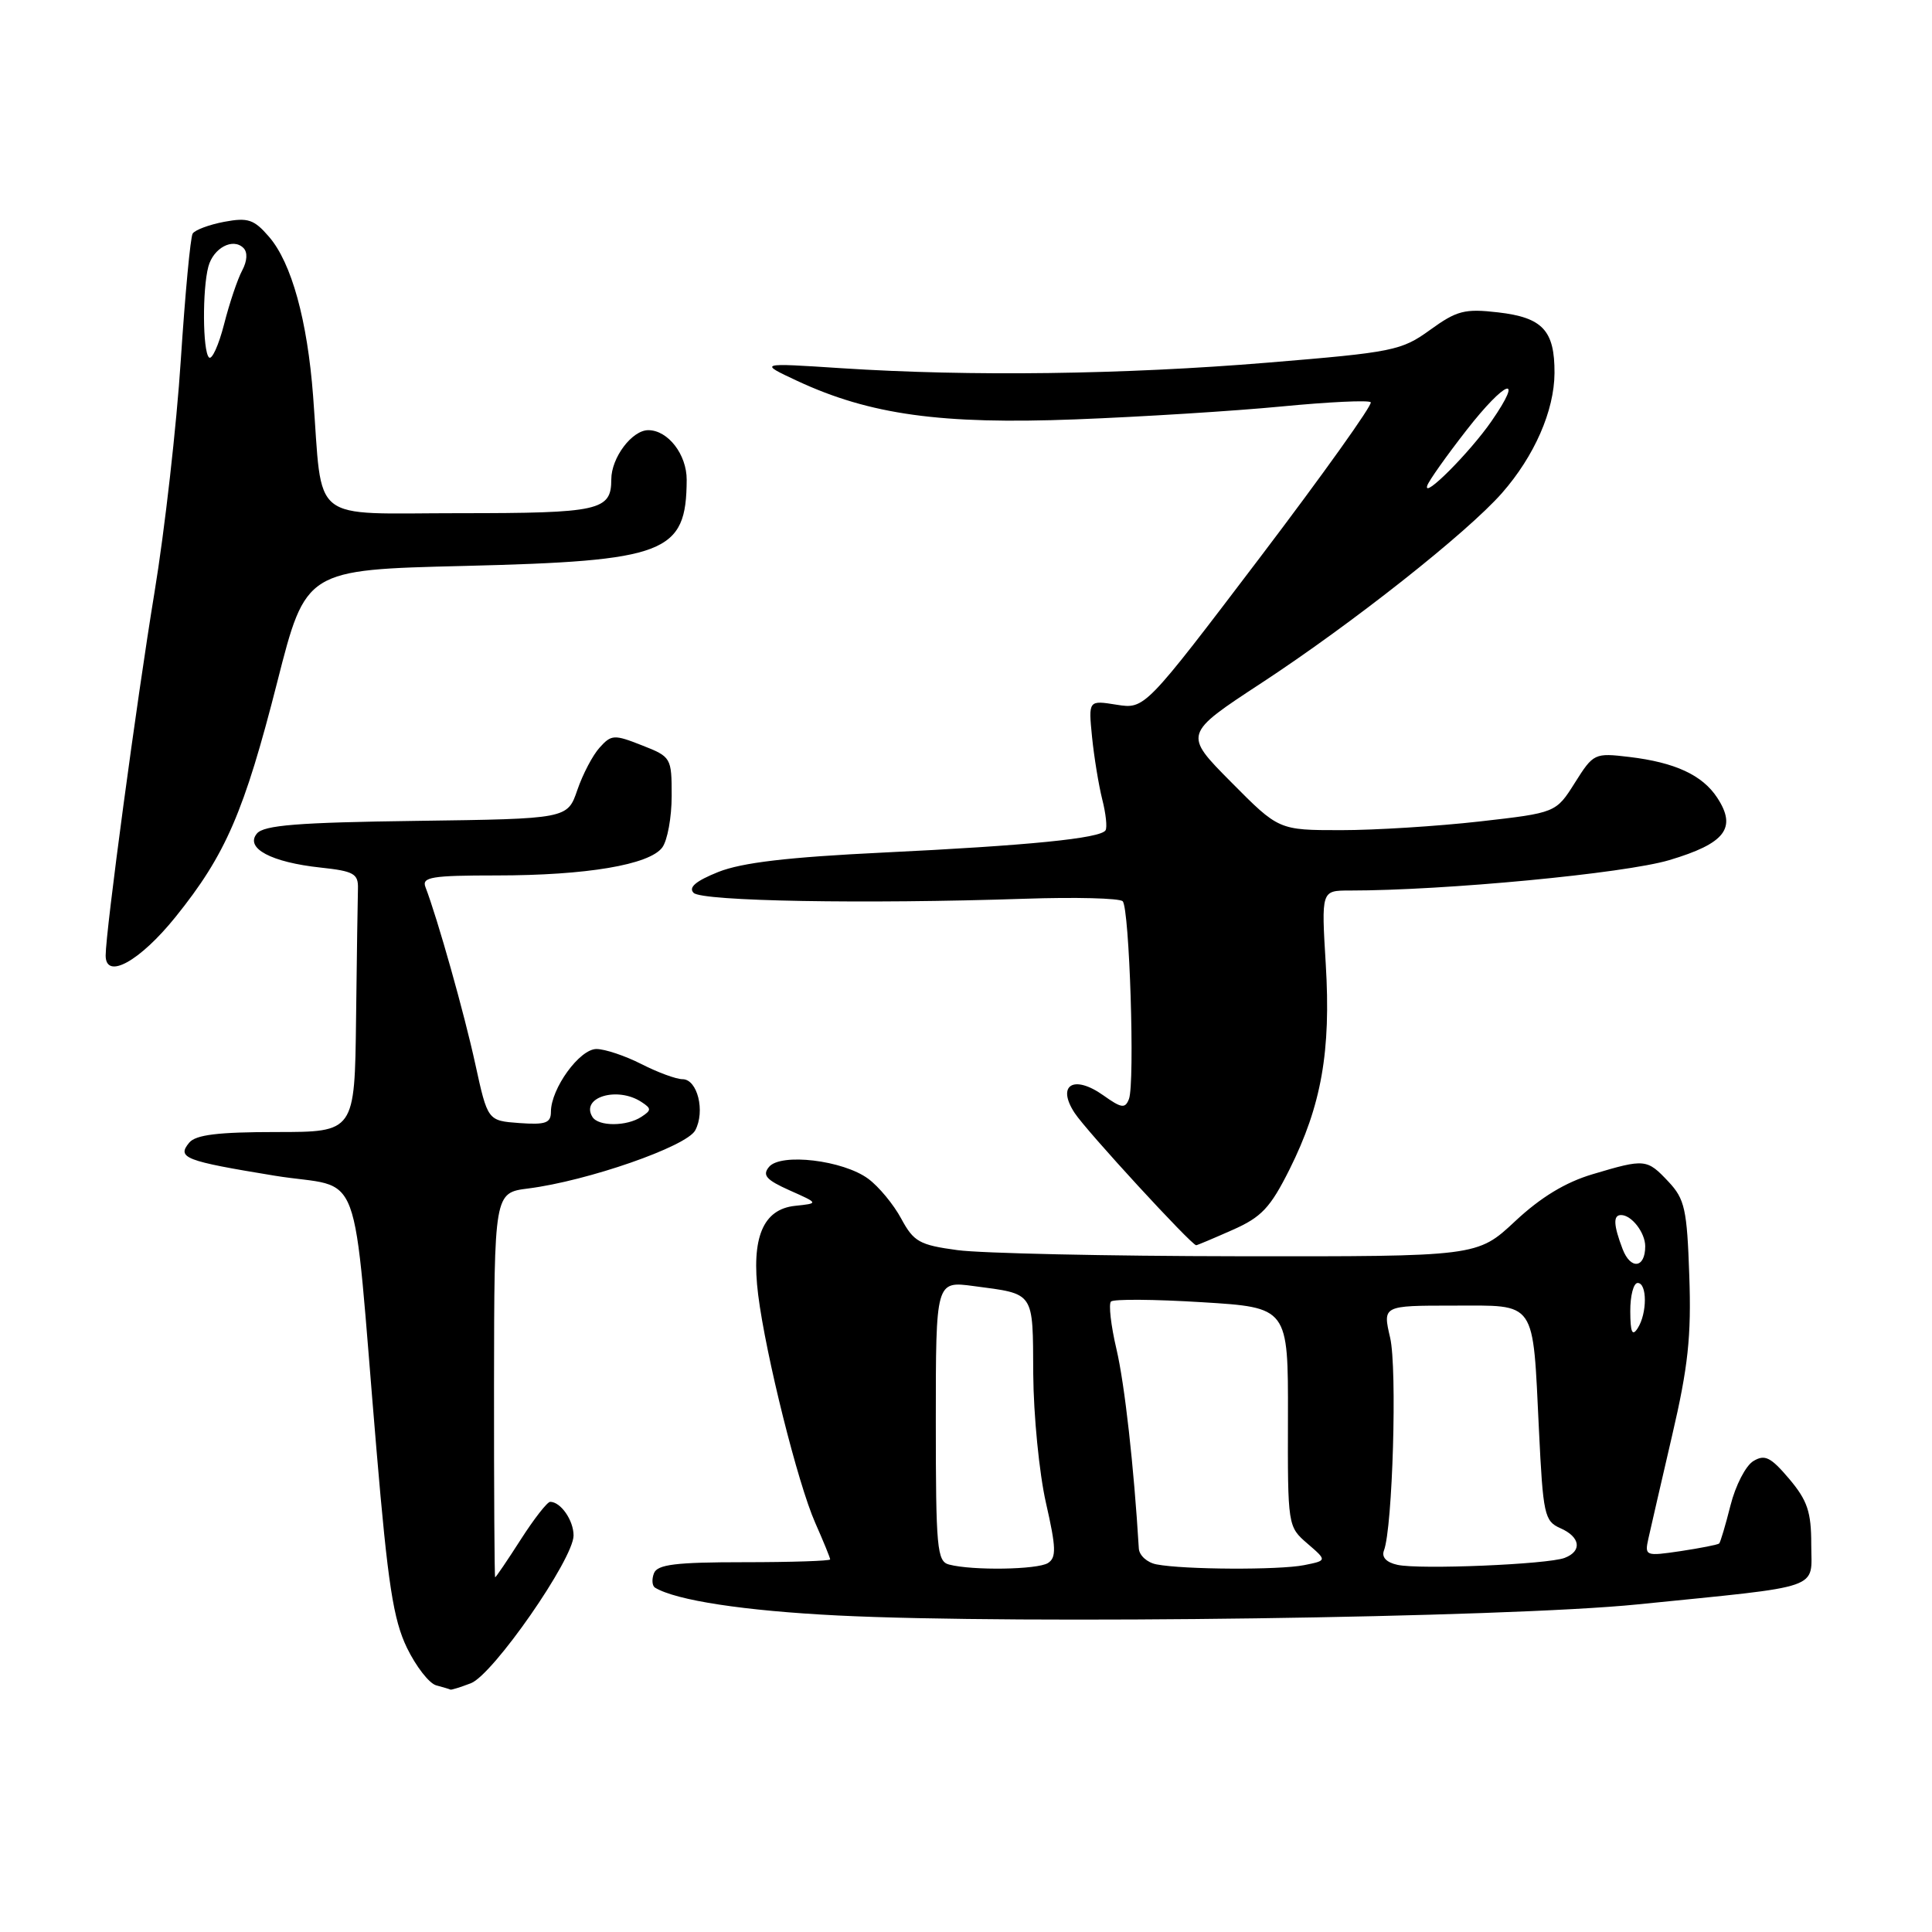 <?xml version="1.0" encoding="UTF-8" standalone="no"?>
<!DOCTYPE svg PUBLIC "-//W3C//DTD SVG 1.1//EN" "http://www.w3.org/Graphics/SVG/1.1/DTD/svg11.dtd" >
<svg xmlns="http://www.w3.org/2000/svg" xmlns:xlink="http://www.w3.org/1999/xlink" version="1.1" viewBox="0 0 256 256">
 <g >
 <path fill="currentColor"
d=" M 62.39 223.04 C 65.33 221.92 76.00 206.57 76.00 203.46 C 76.00 201.45 74.30 199.00 72.90 199.00 C 72.52 199.00 70.76 201.25 69.00 204.00 C 67.24 206.75 65.71 209.00 65.61 209.00 C 65.52 209.00 65.45 197.54 65.46 183.52 C 65.49 158.05 65.49 158.05 69.99 157.48 C 77.86 156.48 90.97 151.92 92.12 149.78 C 93.47 147.26 92.42 143.00 90.44 143.00 C 89.60 143.00 87.16 142.10 85.00 141.00 C 82.84 139.90 80.16 139.00 79.03 139.00 C 76.80 139.00 73.01 144.23 73.00 147.31 C 73.00 148.81 72.30 149.06 68.81 148.81 C 64.62 148.50 64.62 148.50 62.98 141.00 C 61.53 134.32 57.97 121.69 56.37 117.53 C 55.87 116.22 57.21 116.00 65.76 116.00 C 77.69 116.00 86.04 114.59 87.75 112.30 C 88.44 111.37 89.00 108.30 89.00 105.46 C 89.00 100.39 88.94 100.28 85.06 98.76 C 81.39 97.31 81.01 97.33 79.47 99.04 C 78.55 100.04 77.22 102.58 76.50 104.68 C 75.19 108.50 75.19 108.50 55.20 108.77 C 39.47 108.98 34.96 109.34 34.04 110.45 C 32.43 112.39 35.94 114.26 42.50 114.96 C 46.89 115.43 47.49 115.78 47.43 117.75 C 47.39 118.99 47.28 126.75 47.18 135.00 C 47.00 150.00 47.00 150.00 36.62 150.00 C 28.91 150.00 25.94 150.36 25.07 151.41 C 23.41 153.42 24.47 153.83 36.36 155.78 C 48.35 157.74 46.57 152.96 49.89 192.15 C 51.39 209.90 52.12 214.61 53.92 218.34 C 55.13 220.83 56.88 223.08 57.81 223.32 C 58.74 223.57 59.58 223.82 59.68 223.88 C 59.79 223.95 61.00 223.57 62.39 223.04 Z  M 217.00 212.59 C 241.94 210.07 240.00 210.74 240.00 204.62 C 240.00 200.33 239.49 198.82 237.08 195.96 C 234.63 193.07 233.85 192.68 232.33 193.60 C 231.32 194.20 229.96 196.84 229.30 199.47 C 228.64 202.09 227.96 204.37 227.80 204.52 C 227.63 204.68 225.34 205.13 222.70 205.53 C 218.03 206.22 217.91 206.18 218.42 203.87 C 218.71 202.57 220.12 196.43 221.56 190.23 C 223.69 181.11 224.12 177.06 223.84 169.05 C 223.54 160.21 223.24 158.88 221.08 156.58 C 218.23 153.55 217.97 153.52 211.06 155.58 C 207.44 156.65 204.16 158.64 200.75 161.83 C 195.75 166.50 195.75 166.50 164.13 166.46 C 146.73 166.44 129.97 166.07 126.88 165.65 C 121.83 164.97 121.07 164.54 119.42 161.48 C 118.41 159.60 116.44 157.22 115.04 156.19 C 111.71 153.73 103.45 152.75 101.90 154.62 C 100.98 155.73 101.53 156.34 104.63 157.73 C 108.50 159.45 108.50 159.45 105.35 159.78 C 101.09 160.23 99.52 164.01 100.46 171.56 C 101.47 179.59 105.71 196.56 108.02 201.78 C 109.11 204.24 110.00 206.42 110.00 206.63 C 110.00 206.83 104.87 207.00 98.61 207.00 C 89.51 207.00 87.10 207.30 86.65 208.47 C 86.34 209.28 86.41 210.13 86.79 210.37 C 89.57 212.06 98.62 213.44 111.00 214.06 C 134.94 215.26 199.52 214.36 217.00 212.59 Z  M 163.30 162.98 C 167.16 161.28 168.32 160.04 170.87 154.95 C 175.10 146.47 176.37 139.31 175.67 127.75 C 175.08 118.00 175.08 118.00 178.81 118.00 C 191.46 118.00 215.23 115.74 221.19 113.97 C 228.61 111.76 230.18 109.72 227.54 105.70 C 225.58 102.70 221.94 101.02 215.89 100.30 C 211.28 99.75 211.14 99.82 208.68 103.72 C 206.17 107.70 206.17 107.70 196.05 108.85 C 190.48 109.48 182.22 110.00 177.69 110.00 C 169.44 110.00 169.44 110.00 163.13 103.63 C 156.82 97.27 156.82 97.27 167.15 90.50 C 179.16 82.63 194.39 70.60 199.03 65.32 C 203.32 60.43 205.95 54.42 205.98 49.44 C 206.01 43.79 204.41 42.07 198.50 41.39 C 194.08 40.88 193.04 41.15 189.50 43.71 C 185.70 46.46 184.62 46.68 168.00 48.05 C 148.88 49.63 128.62 49.90 111.50 48.79 C 100.50 48.07 100.50 48.07 105.66 50.48 C 115.26 54.95 124.71 56.26 142.50 55.57 C 151.30 55.23 163.58 54.46 169.80 53.86 C 176.01 53.26 181.34 53.00 181.63 53.30 C 181.92 53.59 175.31 62.86 166.93 73.90 C 151.69 93.97 151.69 93.97 147.96 93.38 C 144.22 92.78 144.22 92.78 144.70 97.64 C 144.97 100.31 145.58 104.03 146.05 105.91 C 146.53 107.78 146.73 109.63 146.49 110.02 C 145.83 111.09 136.29 112.04 117.00 112.97 C 104.37 113.58 98.30 114.30 95.18 115.54 C 92.19 116.74 91.19 117.59 91.91 118.31 C 93.02 119.42 114.55 119.80 135.76 119.09 C 142.50 118.86 148.35 119.01 148.76 119.42 C 149.66 120.32 150.40 143.51 149.59 145.63 C 149.09 146.92 148.60 146.85 146.20 145.14 C 142.27 142.35 139.96 143.77 142.40 147.48 C 143.94 149.84 157.88 165.00 158.50 165.00 C 158.64 165.00 160.80 164.09 163.30 162.98 Z  M 23.26 121.50 C 29.91 113.24 32.35 107.60 36.74 90.36 C 40.52 75.50 40.52 75.50 61.51 74.99 C 88.31 74.33 90.94 73.31 90.99 63.58 C 91.00 60.22 88.51 57.00 85.90 57.00 C 83.74 57.00 81.00 60.65 81.00 63.52 C 81.00 67.66 79.45 68.00 60.89 68.00 C 40.75 68.00 42.79 69.63 41.49 52.50 C 40.73 42.44 38.63 34.84 35.66 31.39 C 33.66 29.07 32.87 28.80 29.71 29.39 C 27.71 29.77 25.83 30.47 25.53 30.95 C 25.23 31.43 24.53 38.95 23.96 47.66 C 23.40 56.37 21.83 70.25 20.47 78.50 C 18.10 92.90 14.00 123.43 14.00 126.61 C 14.00 129.88 18.52 127.39 23.26 121.50 Z  M 78.50 148.00 C 76.89 145.40 81.79 143.91 85.00 146.02 C 86.33 146.89 86.33 147.11 85.00 147.98 C 83.05 149.27 79.29 149.28 78.50 148.00 Z  M 125.75 207.31 C 124.16 206.90 124.00 205.13 124.00 188.30 C 124.00 169.74 124.00 169.74 129.01 170.41 C 137.16 171.49 136.85 171.03 136.91 182.07 C 136.95 187.52 137.70 195.19 138.59 199.12 C 139.95 205.08 139.99 206.39 138.86 207.11 C 137.46 207.99 128.87 208.13 125.75 207.31 Z  M 153.25 207.29 C 152.01 207.06 150.95 206.10 150.90 205.18 C 150.25 194.35 149.03 183.43 147.94 178.78 C 147.20 175.64 146.88 172.79 147.21 172.46 C 147.55 172.12 152.97 172.16 159.26 172.55 C 170.69 173.25 170.69 173.25 170.66 187.77 C 170.62 202.20 170.64 202.29 173.24 204.53 C 175.85 206.78 175.85 206.78 172.80 207.39 C 169.48 208.05 156.87 207.99 153.25 207.29 Z  M 185.17 207.35 C 183.70 207.03 183.04 206.33 183.38 205.45 C 184.53 202.45 185.15 181.31 184.20 177.25 C 183.21 173.00 183.21 173.00 192.54 173.00 C 203.71 173.00 203.07 172.07 203.92 189.50 C 204.46 200.71 204.65 201.56 206.75 202.49 C 209.41 203.65 209.68 205.53 207.32 206.43 C 205.07 207.29 188.12 208.00 185.17 207.35 Z  M 216.02 173.75 C 216.01 171.69 216.45 170.00 217.00 170.00 C 218.27 170.00 218.27 174.03 217.00 176.00 C 216.28 177.12 216.03 176.54 216.02 173.75 Z  M 215.00 165.50 C 213.79 162.32 213.73 161.00 214.80 161.00 C 216.20 161.00 218.00 163.34 218.00 165.14 C 218.00 168.06 216.06 168.28 215.00 165.50 Z  M 189.12 64.34 C 189.33 63.70 191.67 60.40 194.32 57.00 C 199.50 50.35 202.04 49.44 197.63 55.81 C 194.75 59.97 188.49 66.24 189.12 64.34 Z  M 27.69 47.36 C 26.85 46.52 26.80 38.35 27.61 35.32 C 28.28 32.85 30.87 31.47 32.26 32.86 C 32.83 33.43 32.76 34.58 32.09 35.84 C 31.48 36.97 30.40 40.18 29.69 42.97 C 28.97 45.77 28.07 47.74 27.69 47.36 Z "/>
</g>
</svg>